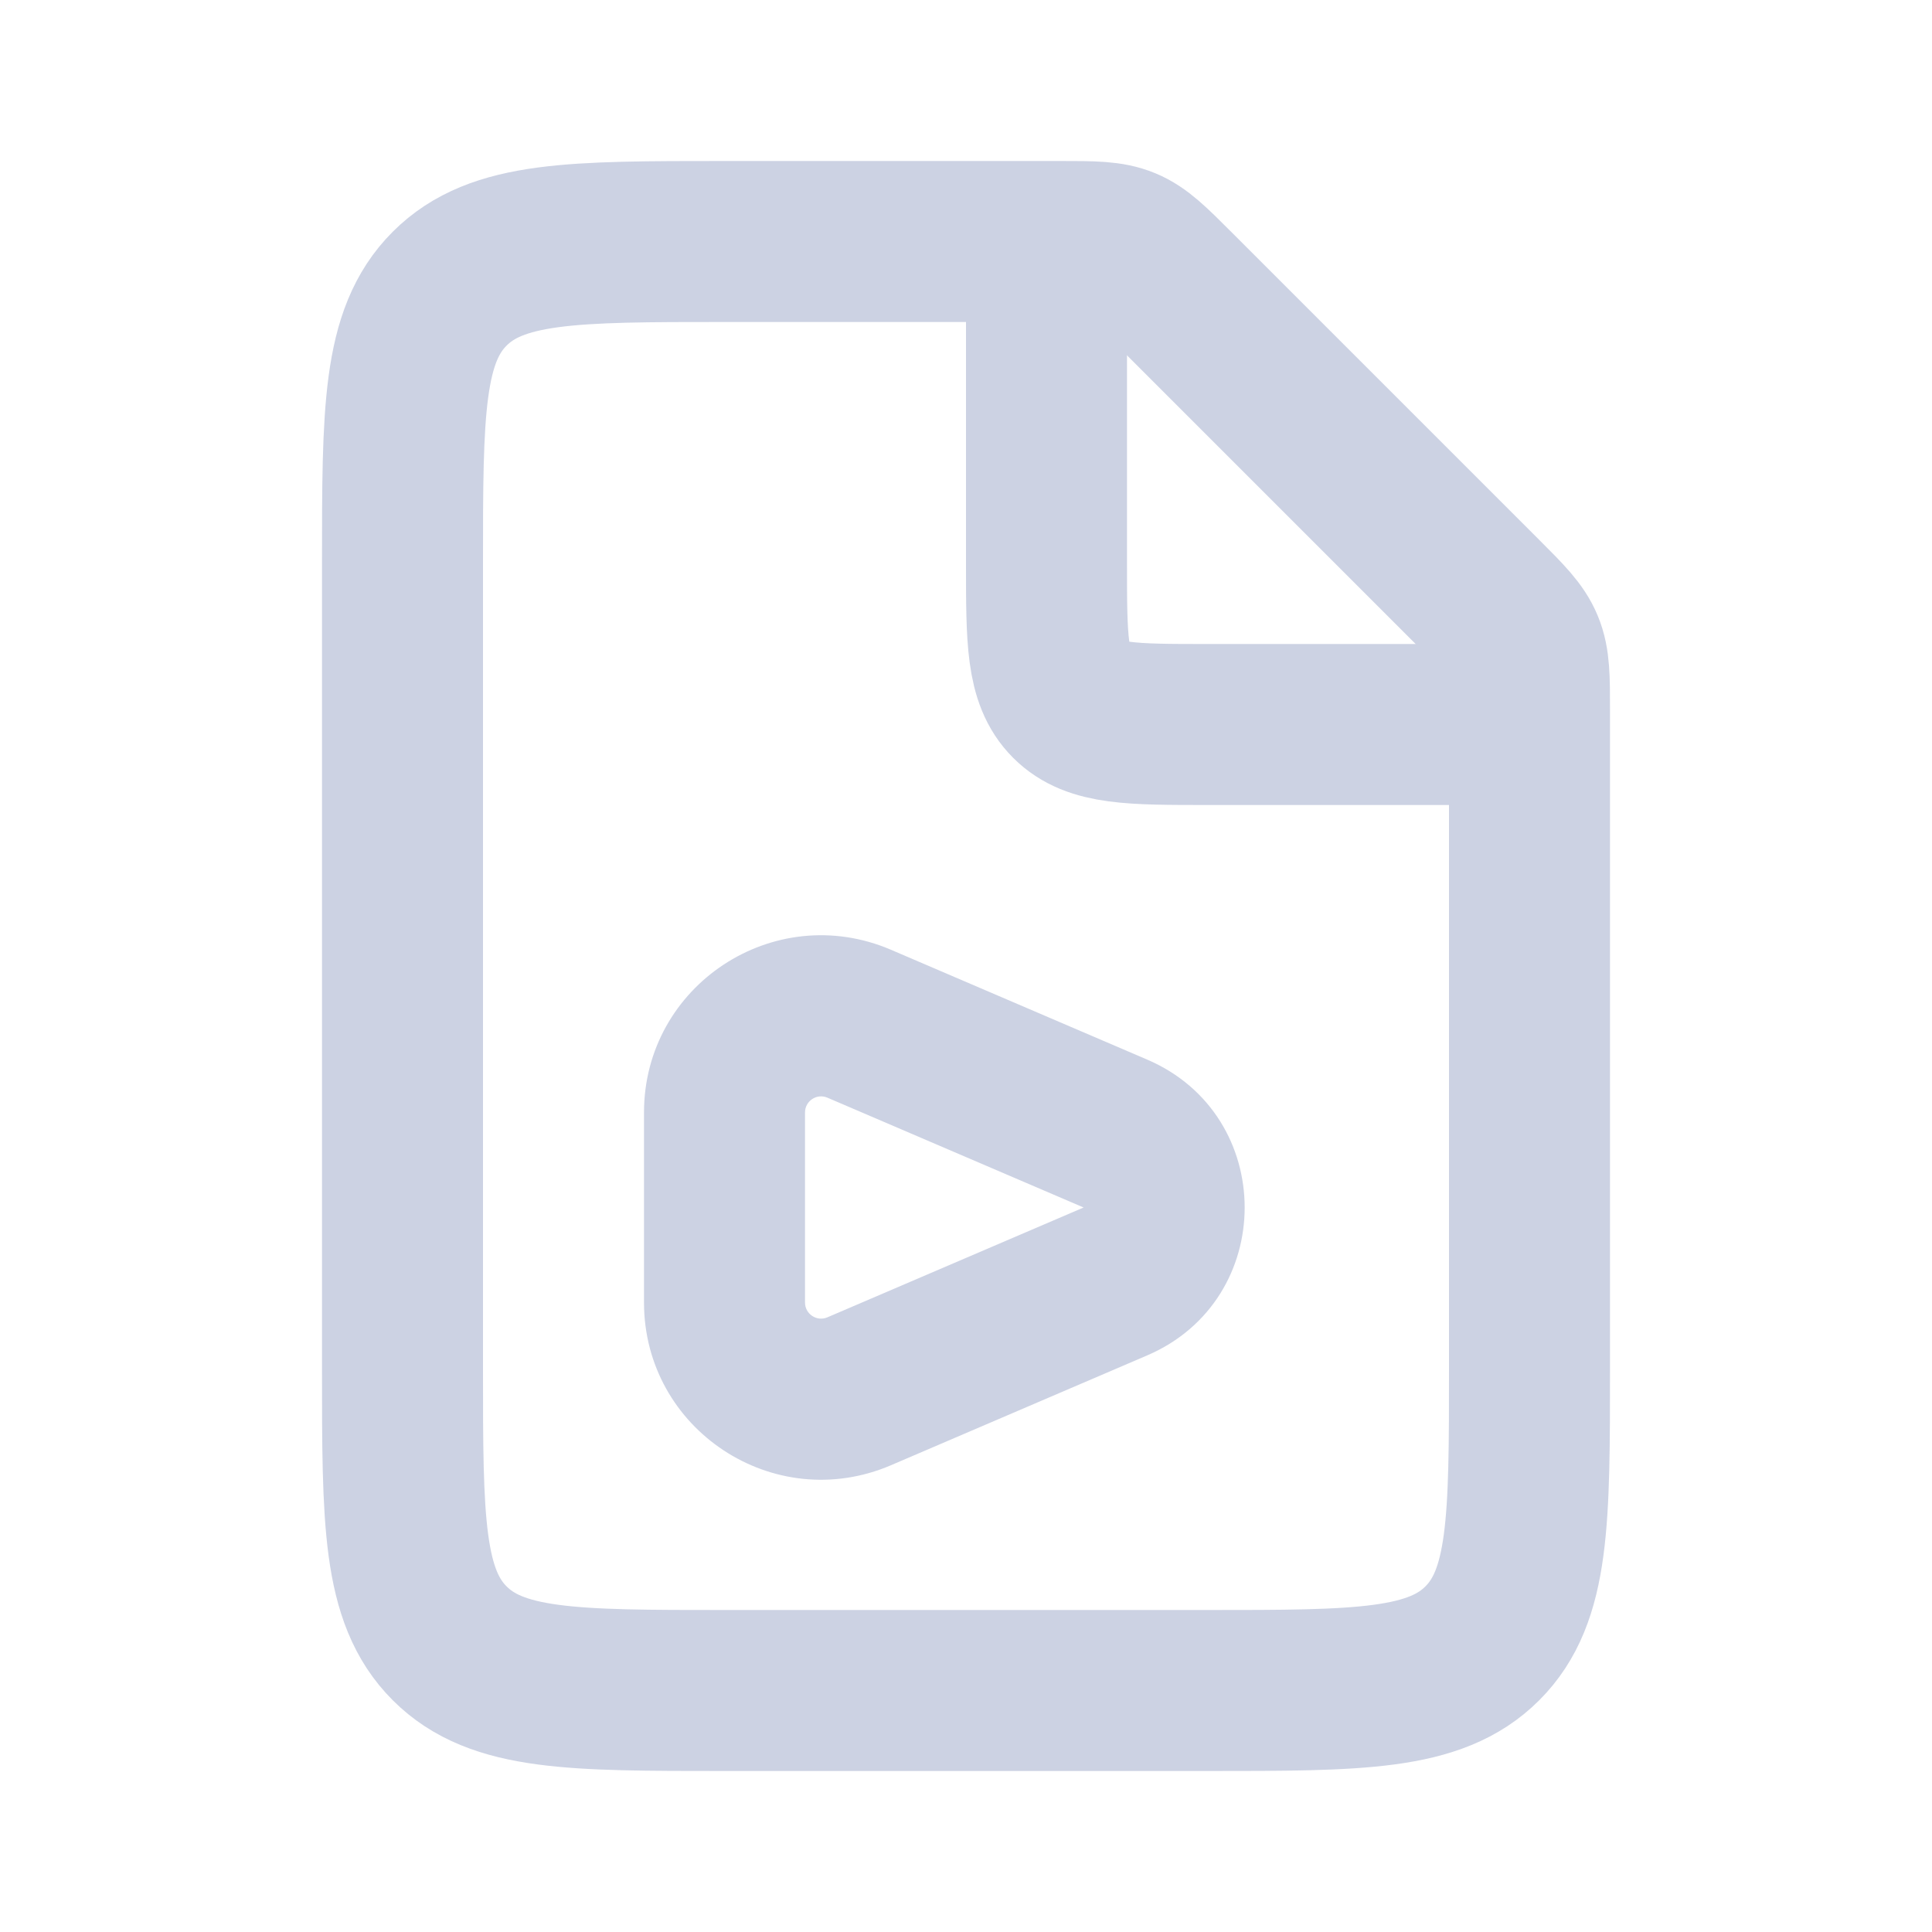 <svg width="24" height="24" viewBox="0 0 24 24" fill="none" xmlns="http://www.w3.org/2000/svg">
<path d="M13.172 3H9C7.114 3 6.172 3 5.586 3.586C5 4.172 5 5.114 5 7V17C5 18.886 5 19.828 5.586 20.414C6.172 21 7.114 21 9 21H15C16.886 21 17.828 21 18.414 20.414C19 19.828 19 18.886 19 17V8.828C19 8.42 19 8.215 18.924 8.032C18.848 7.848 18.703 7.703 18.414 7.414L14.586 3.586C14.297 3.297 14.152 3.152 13.969 3.076C13.785 3 13.58 3 13.172 3Z" stroke="#CCD2E3" stroke-width="2"/>
<path d="M10.673 12.717L10.279 13.636L10.279 13.636L10.673 12.717ZM13.855 14.081L14.249 13.162V13.162L13.855 14.081ZM13.855 15.919L14.249 16.838H14.249L13.855 15.919ZM10.673 17.283L10.279 16.364L10.279 16.364L10.673 17.283ZM10.279 13.636L13.461 15L14.249 13.162L11.067 11.798L10.279 13.636ZM13.461 15L10.279 16.364L11.067 18.202L14.249 16.838L13.461 15ZM8 13.82V16.18H10V13.82H8ZM10.279 16.364C10.147 16.421 10 16.324 10 16.18H8C8 17.76 9.615 18.824 11.067 18.202L10.279 16.364ZM13.461 15L13.461 15L14.249 16.838C15.866 16.146 15.866 13.854 14.249 13.162L13.461 15ZM11.067 11.798C9.615 11.176 8 12.24 8 13.82H10C10 13.676 10.147 13.579 10.279 13.636L11.067 11.798Z" fill="#CCD2E3"/>
<path d="M13 3V7C13 7.943 13 8.414 13.293 8.707C13.586 9 14.057 9 15 9H19" stroke="#CCD2E3" stroke-width="2"/>
</svg>
